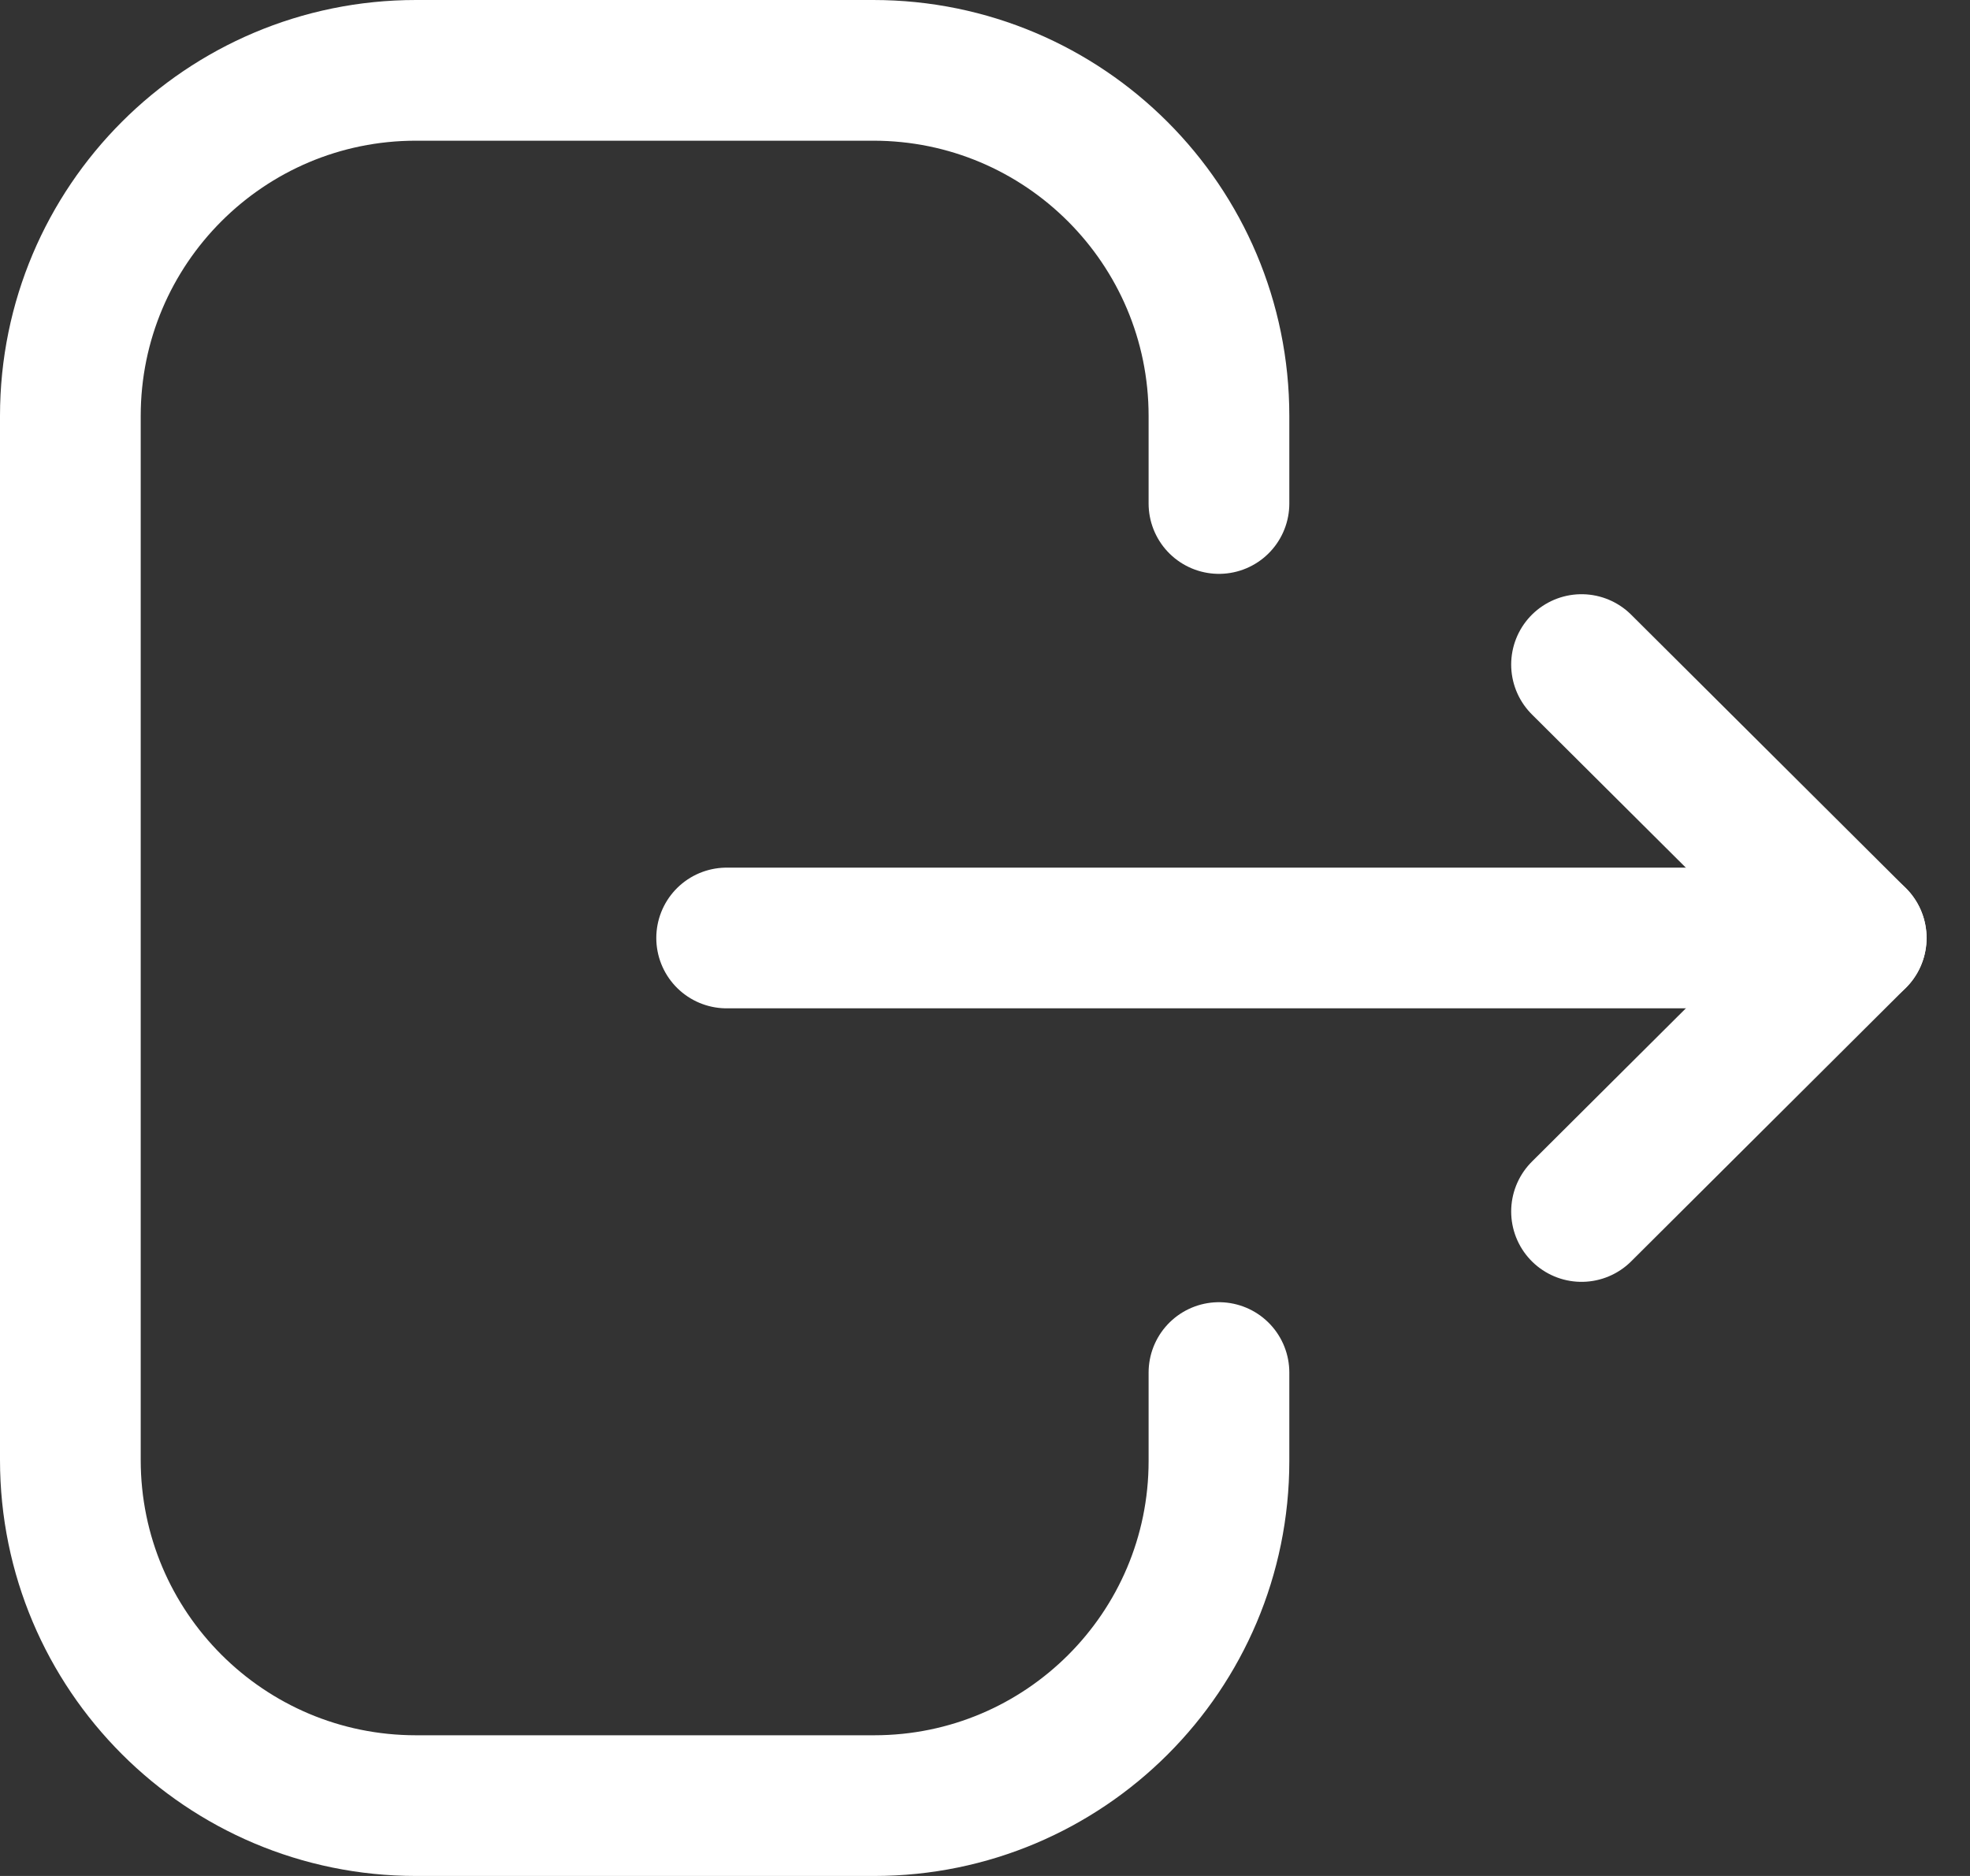 <svg width="21" height="20" viewBox="0 0 21 20" fill="none" xmlns="http://www.w3.org/2000/svg">
<rect x="0" y="0" width="21" height="20" fill="#333333" stroke="none"/>
<path d="M12.994 5.368V4.435C12.994 2.4 11.344 0.75 9.309 0.75H4.434C2.4 0.75 0.75 2.4 0.75 4.435V15.565C0.75 17.6 2.4 19.25 4.434 19.25H9.319C11.348 19.25 12.994 17.605 12.994 15.576V14.633" stroke="white" stroke-width="1.5" stroke-linecap="round" stroke-linejoin="round"/>
<path d="M19.787 10H7.746" stroke="white" stroke-width="1.5" stroke-linecap="round" stroke-linejoin="round"/>
<path d="M16.859 7.085L19.787 10L16.859 12.916" stroke="white" stroke-width="1.5" stroke-linecap="round" stroke-linejoin="round"/>
</svg>
